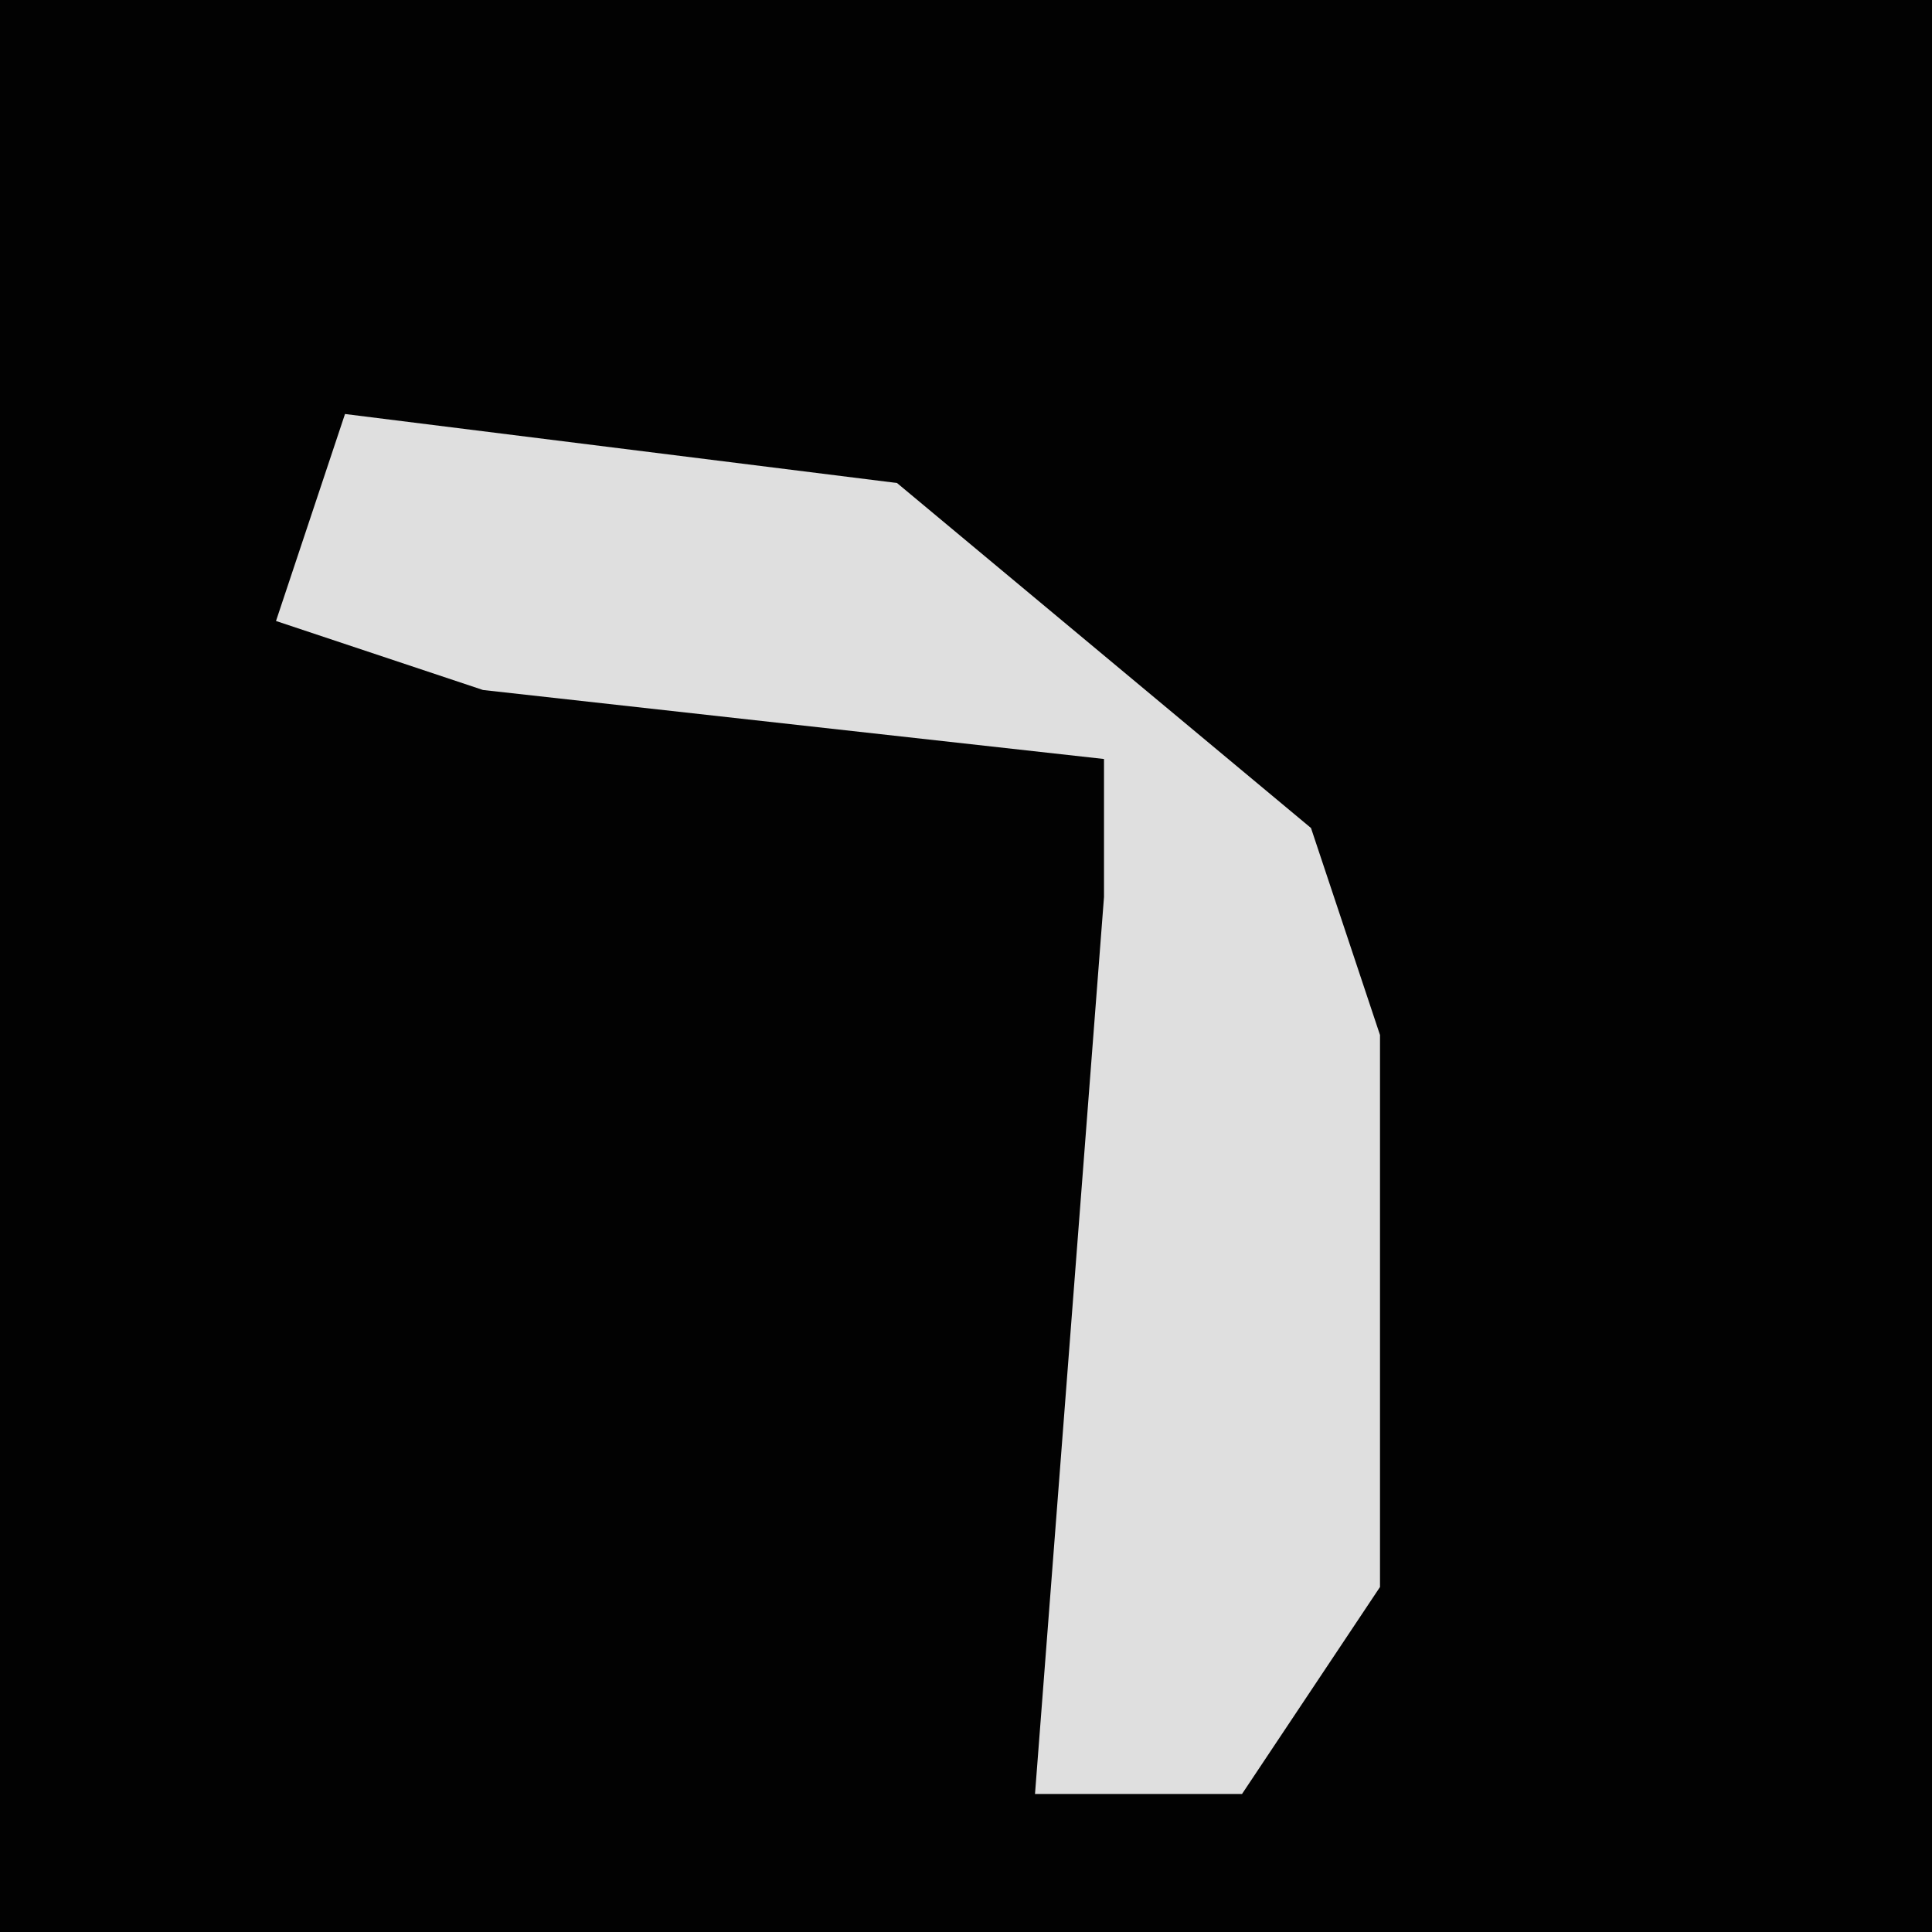 <?xml version="1.0" encoding="UTF-8"?>
<svg version="1.1" xmlns="http://www.w3.org/2000/svg" width="28" height="28">
<path d="M0,0 L28,0 L28,28 L0,28 Z " fill="#020202" transform="translate(0,0)"/>
<path d="M0,0 L8,1 L14,6 L15,9 L15,17 L13,20 L10,20 L11,7 L11,5 L2,4 L-1,3 Z " fill="#DFDFDF" transform="translate(5,6)"/>
</svg>
